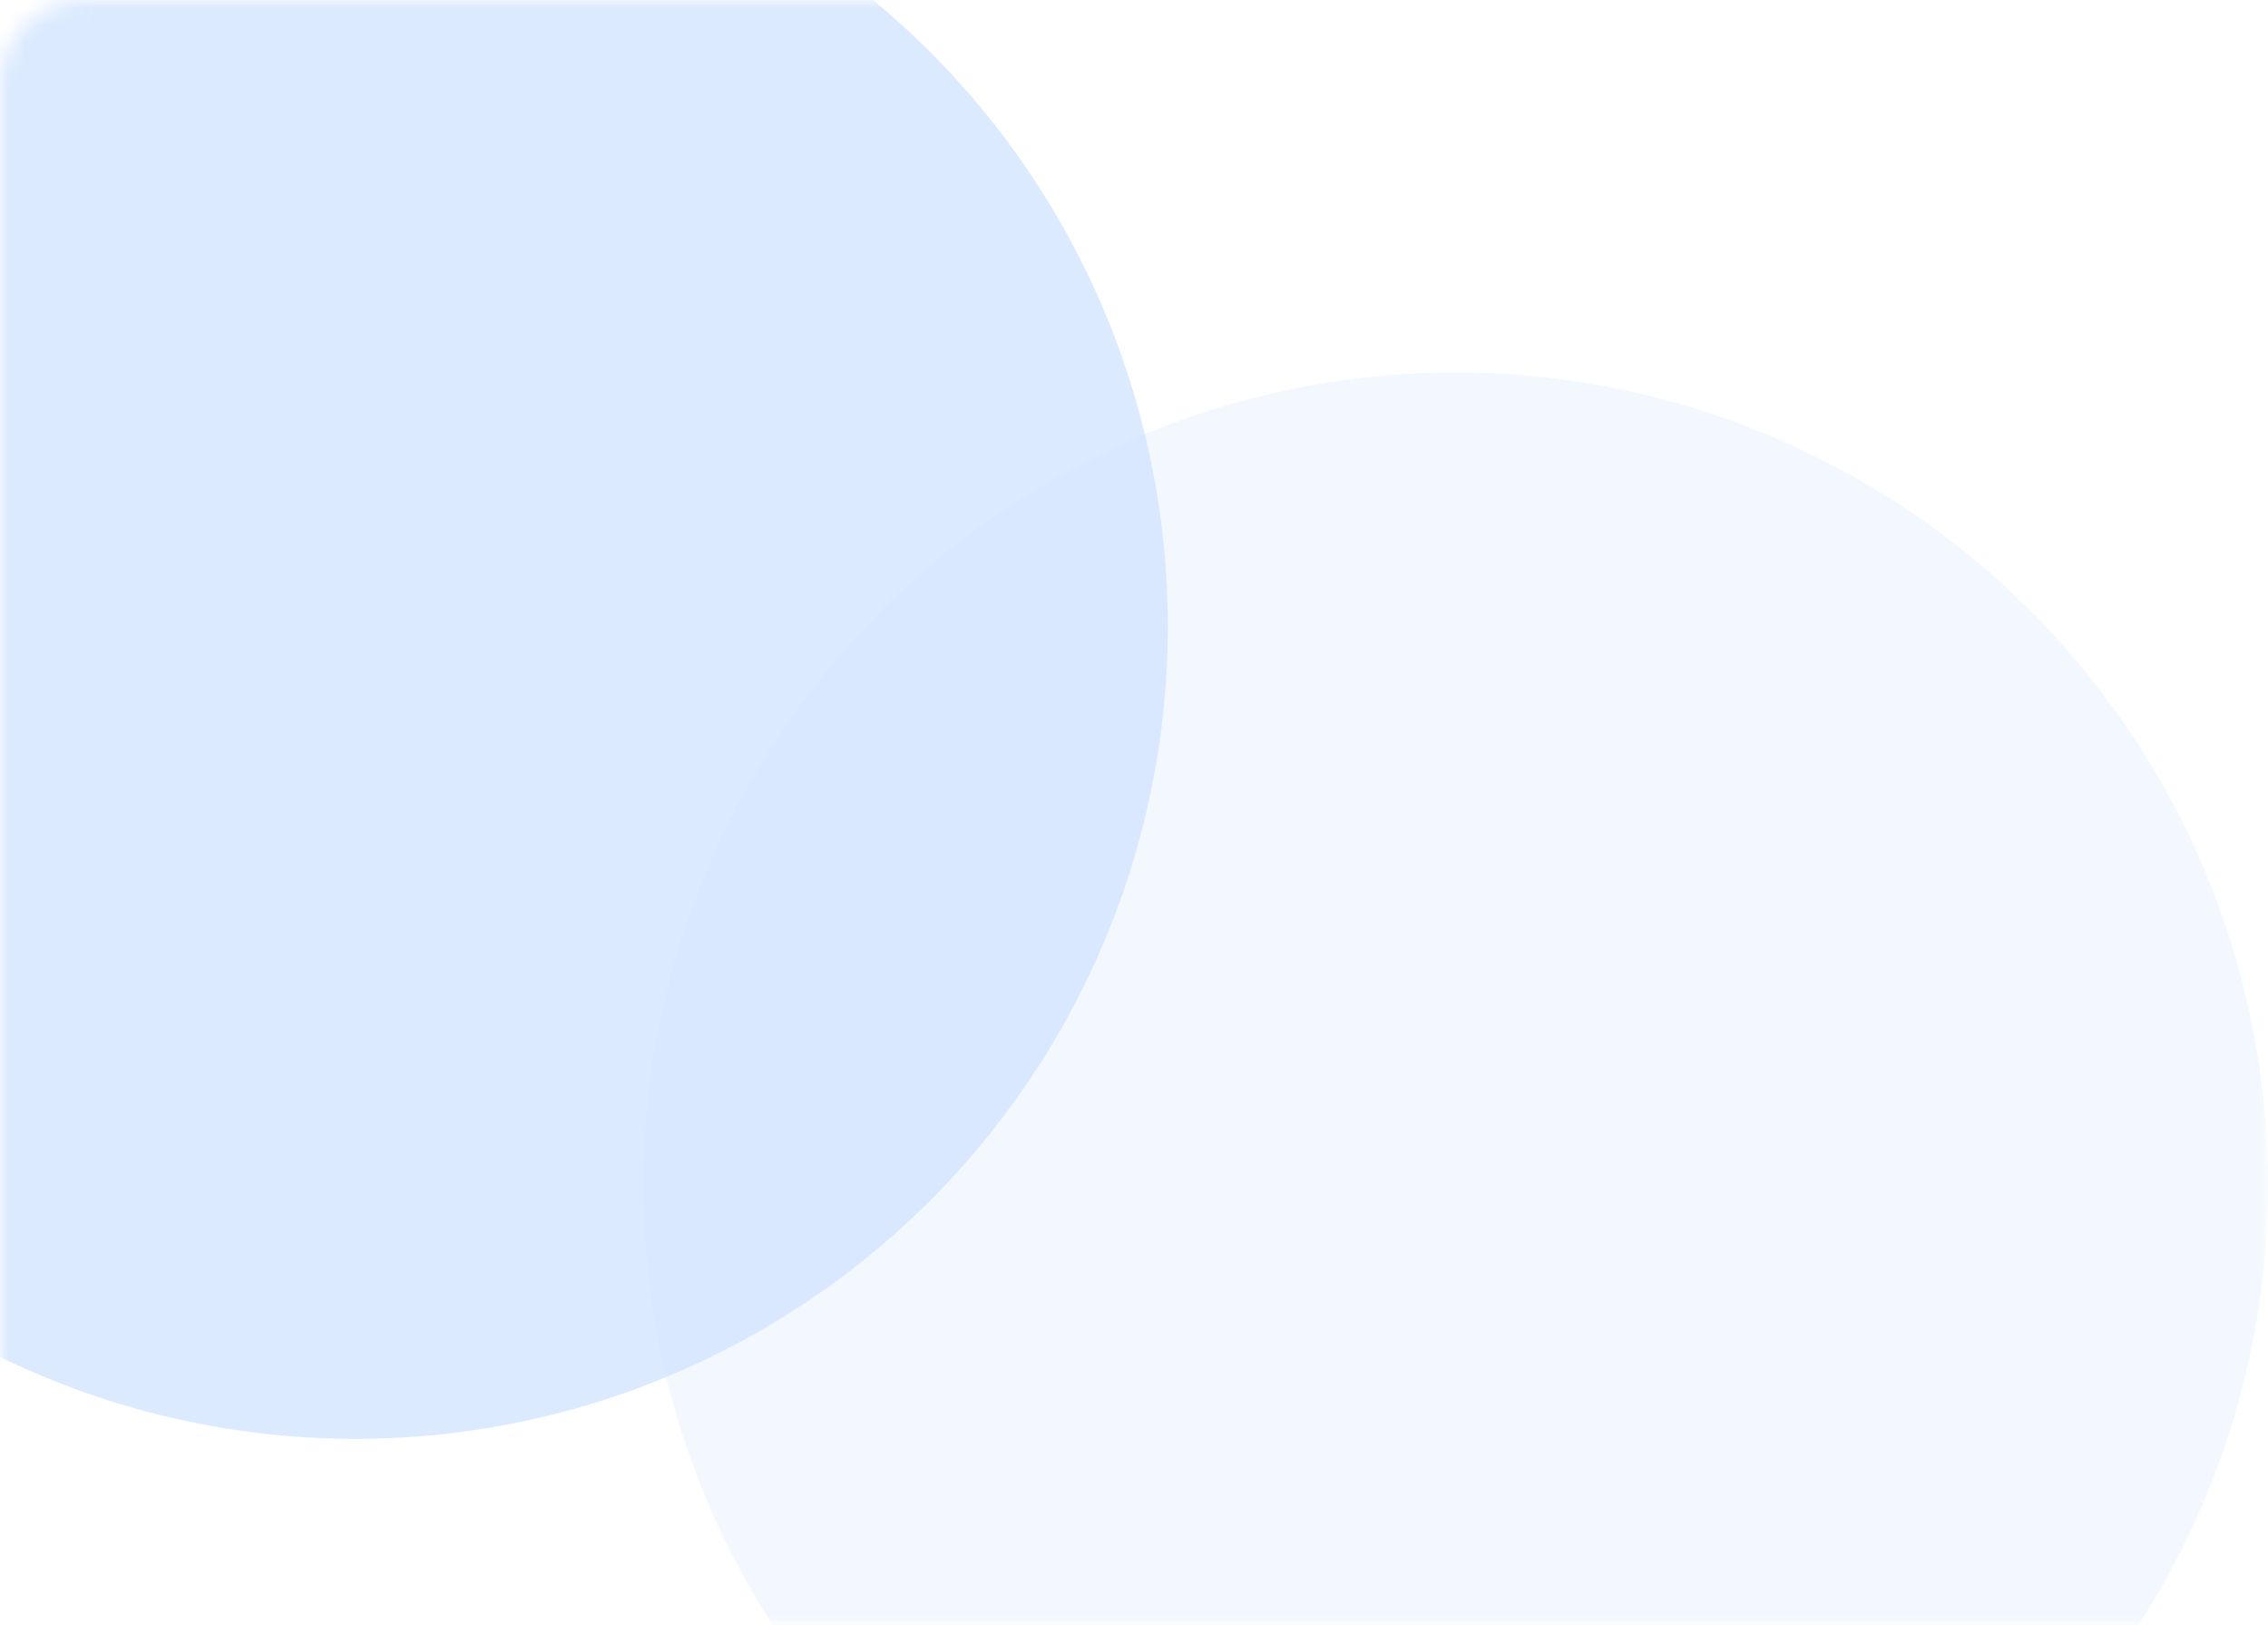 <svg xmlns="http://www.w3.org/2000/svg" xmlns:xlink="http://www.w3.org/1999/xlink" width="134" height="96" viewBox="0 0 134 96">
    <defs>
        <path id="cp7o827rqa" d="M5 0h129v96H5c-2.761 0-5-2.239-5-5V5c0-2.761 2.239-5 5-5z"/>
    </defs>
    <g fill="none" fill-rule="evenodd">
        <g>
            <g transform="translate(-76 -21) translate(76 21)">
                <mask id="glrs3aqhab" fill="#fff">
                    <use xlink:href="#cp7o827rqa"/>
                </mask>
                <g fill="#D3E6FF" mask="url(#glrs3aqhab)">
                    <g transform="translate(-27 -11)">
                        <circle opacity=".801" style="mix-blend-mode:multiply" cx="48" cy="48" r="48"/>
                        <circle opacity=".276" style="mix-blend-mode:multiply" cx="113" cy="81" r="48"/>
                    </g>
                </g>
            </g>
        </g>
    </g>
</svg>

